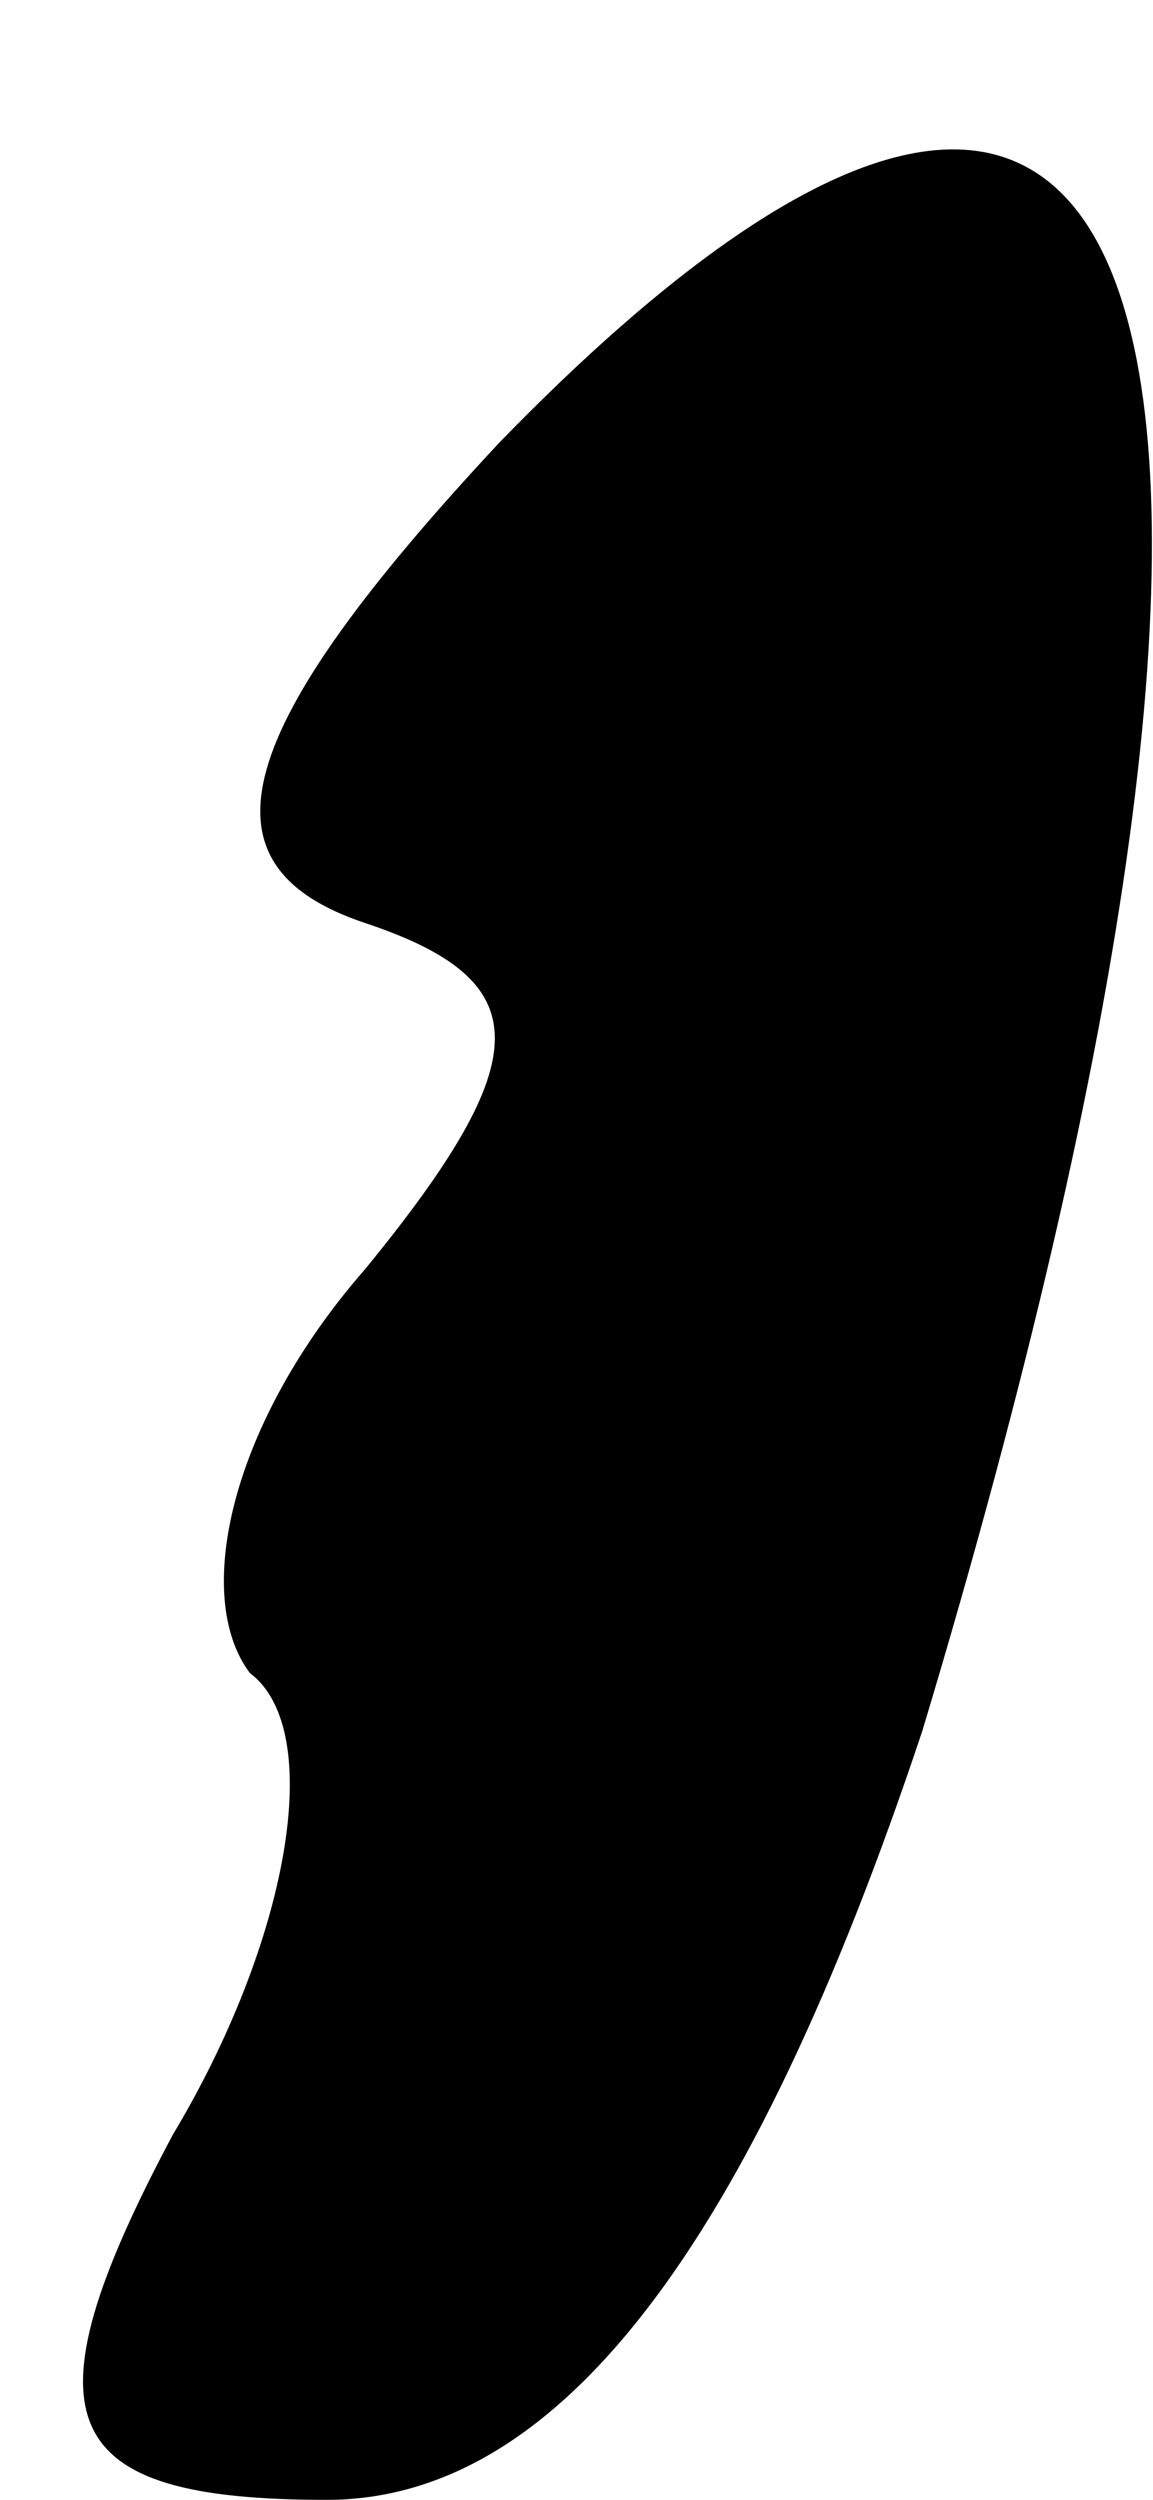 <?xml version="1.0" standalone="no"?>
<!DOCTYPE svg PUBLIC "-//W3C//DTD SVG 20010904//EN"
 "http://www.w3.org/TR/2001/REC-SVG-20010904/DTD/svg10.dtd">
<svg version="1.0" xmlns="http://www.w3.org/2000/svg"
 width="6pt" height="13pt" viewBox="0 0 6 13"
 preserveAspectRatio="xMidYMid meet">
<g transform="translate(0,13) scale(0.1,-0.1)"
fill="#000000" stroke="none">
<path fill="#000000" stroke="none" d="M26 107 c-14 -15 -16 -22 -7 -25 9 -3
9 -7 0 -18 -7 -8 -9 -17 -6 -21 4 -3 2 -14 -4 -24 -8 -15 -6 -19 8 -19 12 0
22 13 31 40 22 73 13 103 -22 67z"/>
</g>
</svg>
